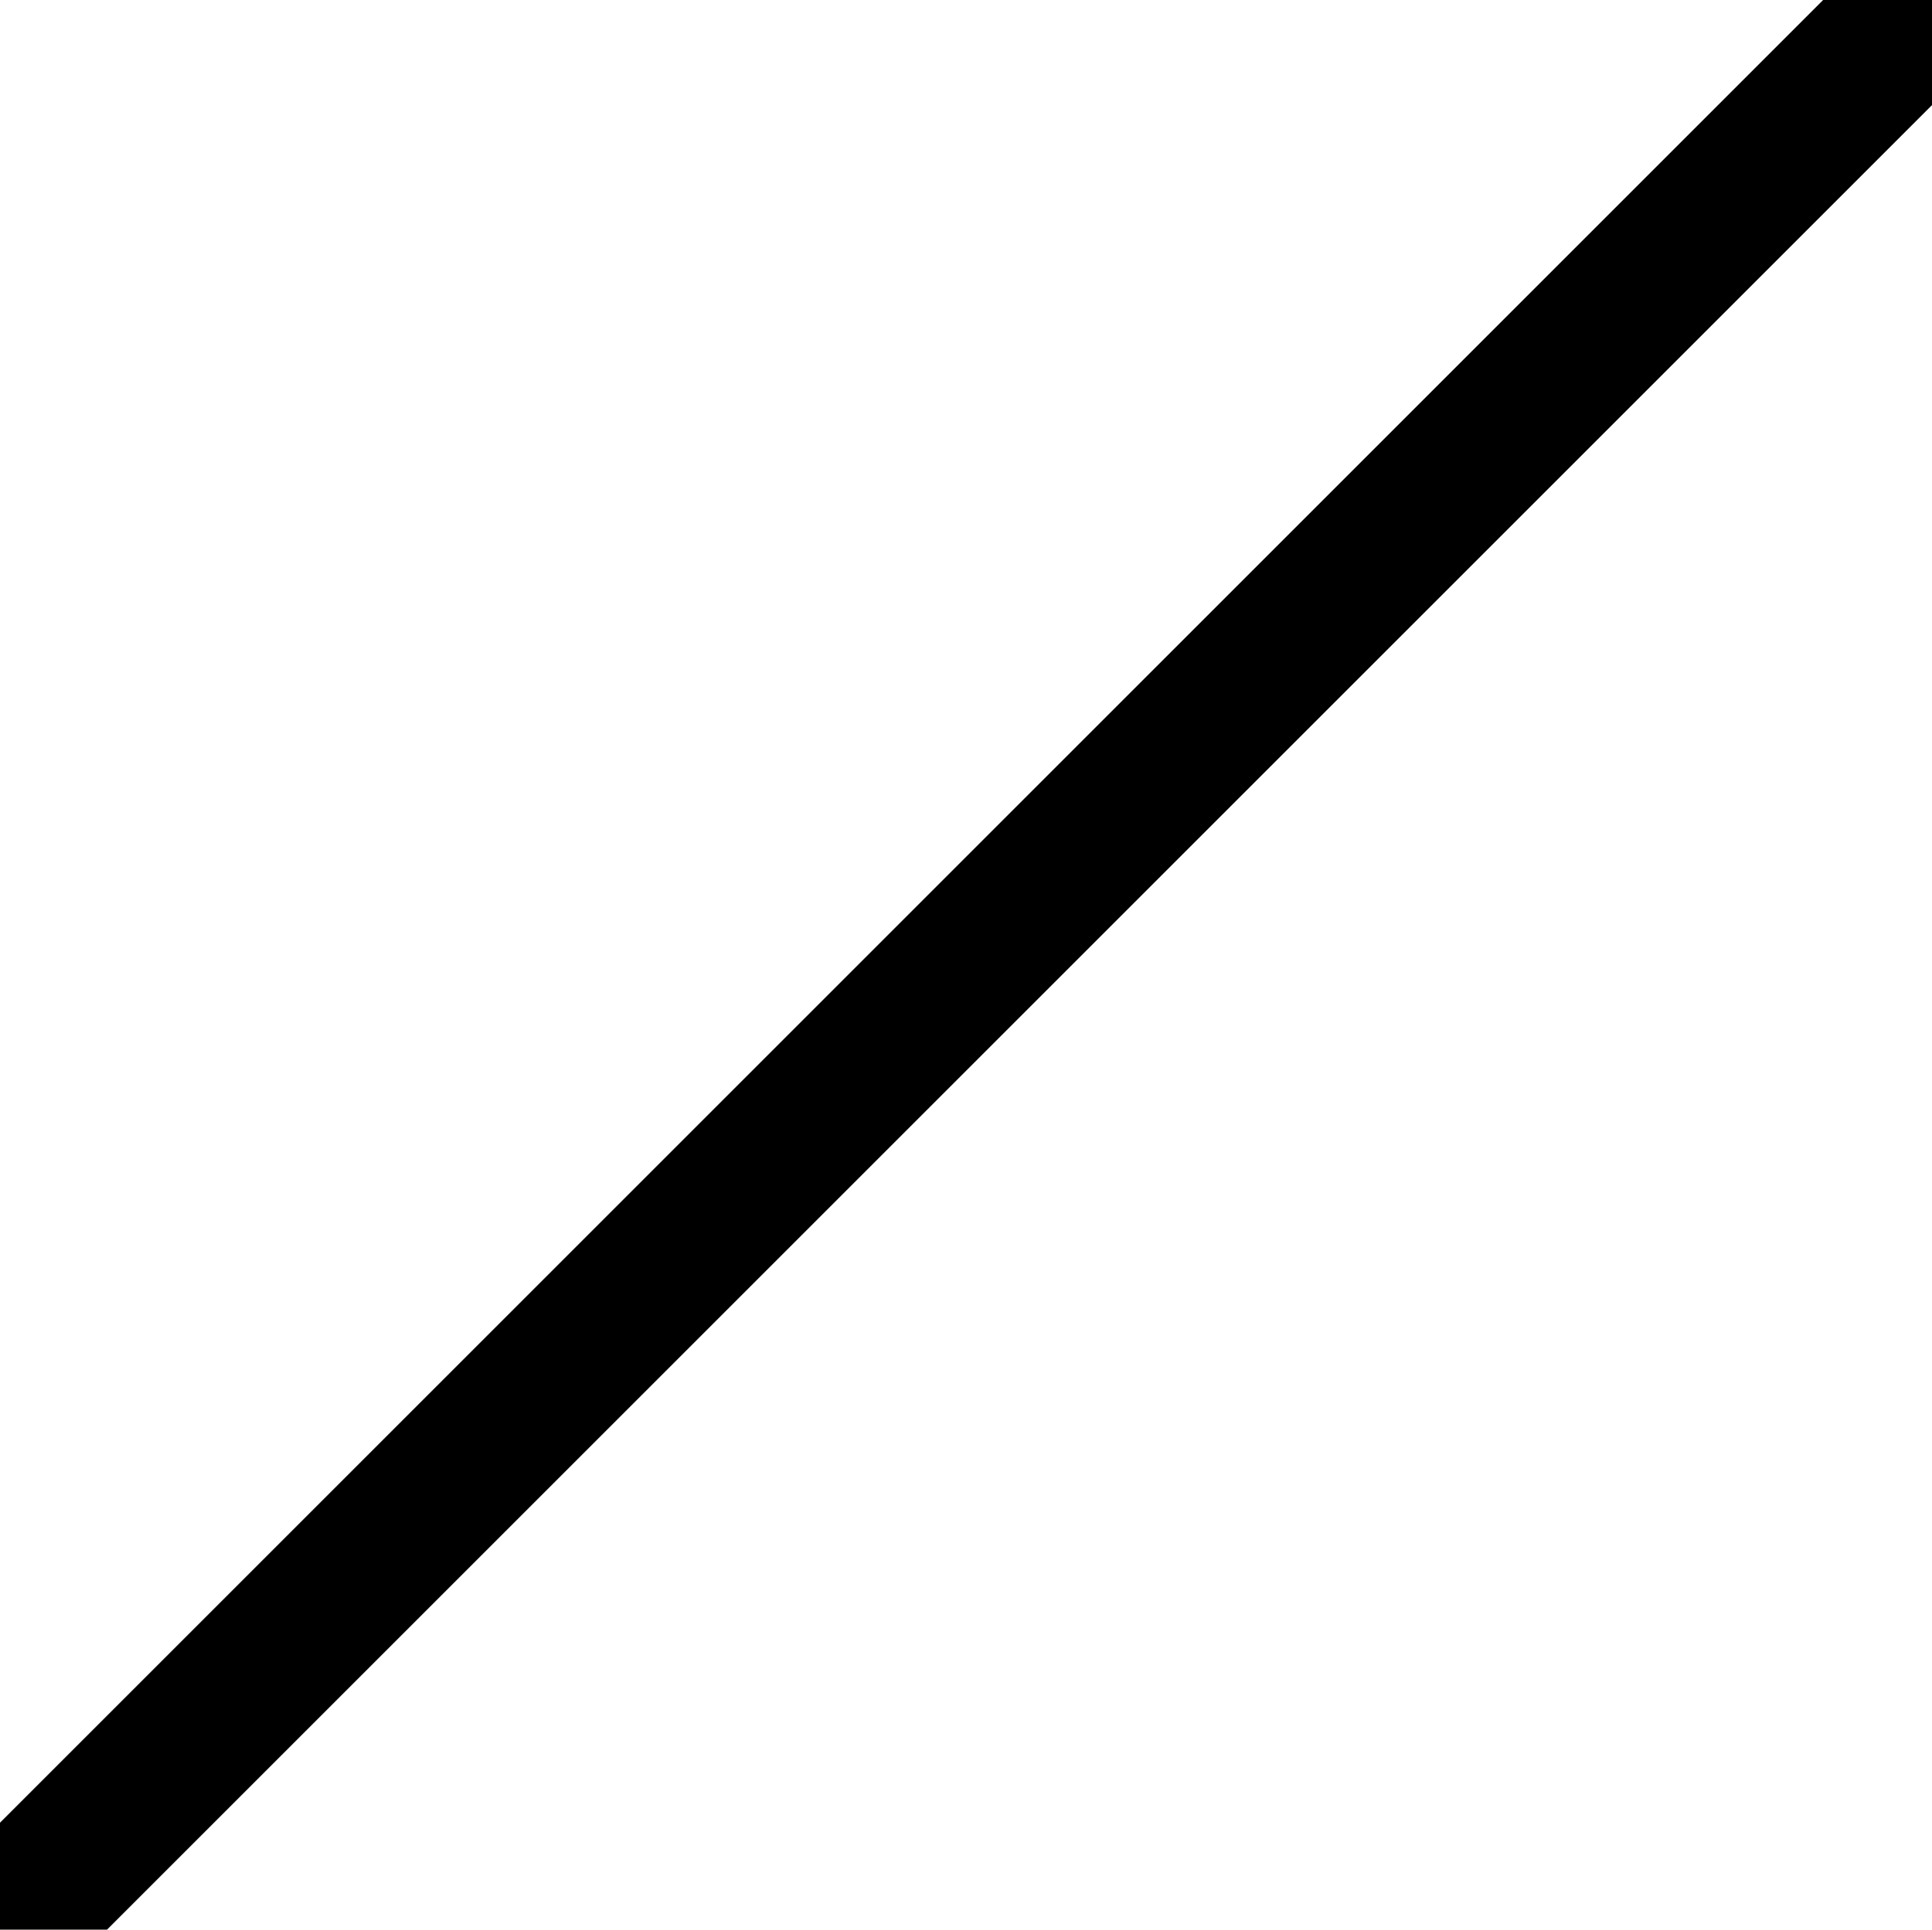 <?xml version="1.0" standalone="no"?><!DOCTYPE svg PUBLIC "-//W3C//DTD SVG 1.1//EN" "http://www.w3.org/Graphics/SVG/1.1/DTD/svg11.dtd"><svg t="1511879743265" class="icon" style="" viewBox="0 0 1025 1024" version="1.1" xmlns="http://www.w3.org/2000/svg" p-id="996" xmlns:xlink="http://www.w3.org/1999/xlink" width="200.195" height="200"><defs><style type="text/css"></style></defs><path d="M1259.667-292.432l56.765 56.765-1552.081 1552.081-56.765-56.765 1552.081-1552.081z" p-id="997"></path></svg>
